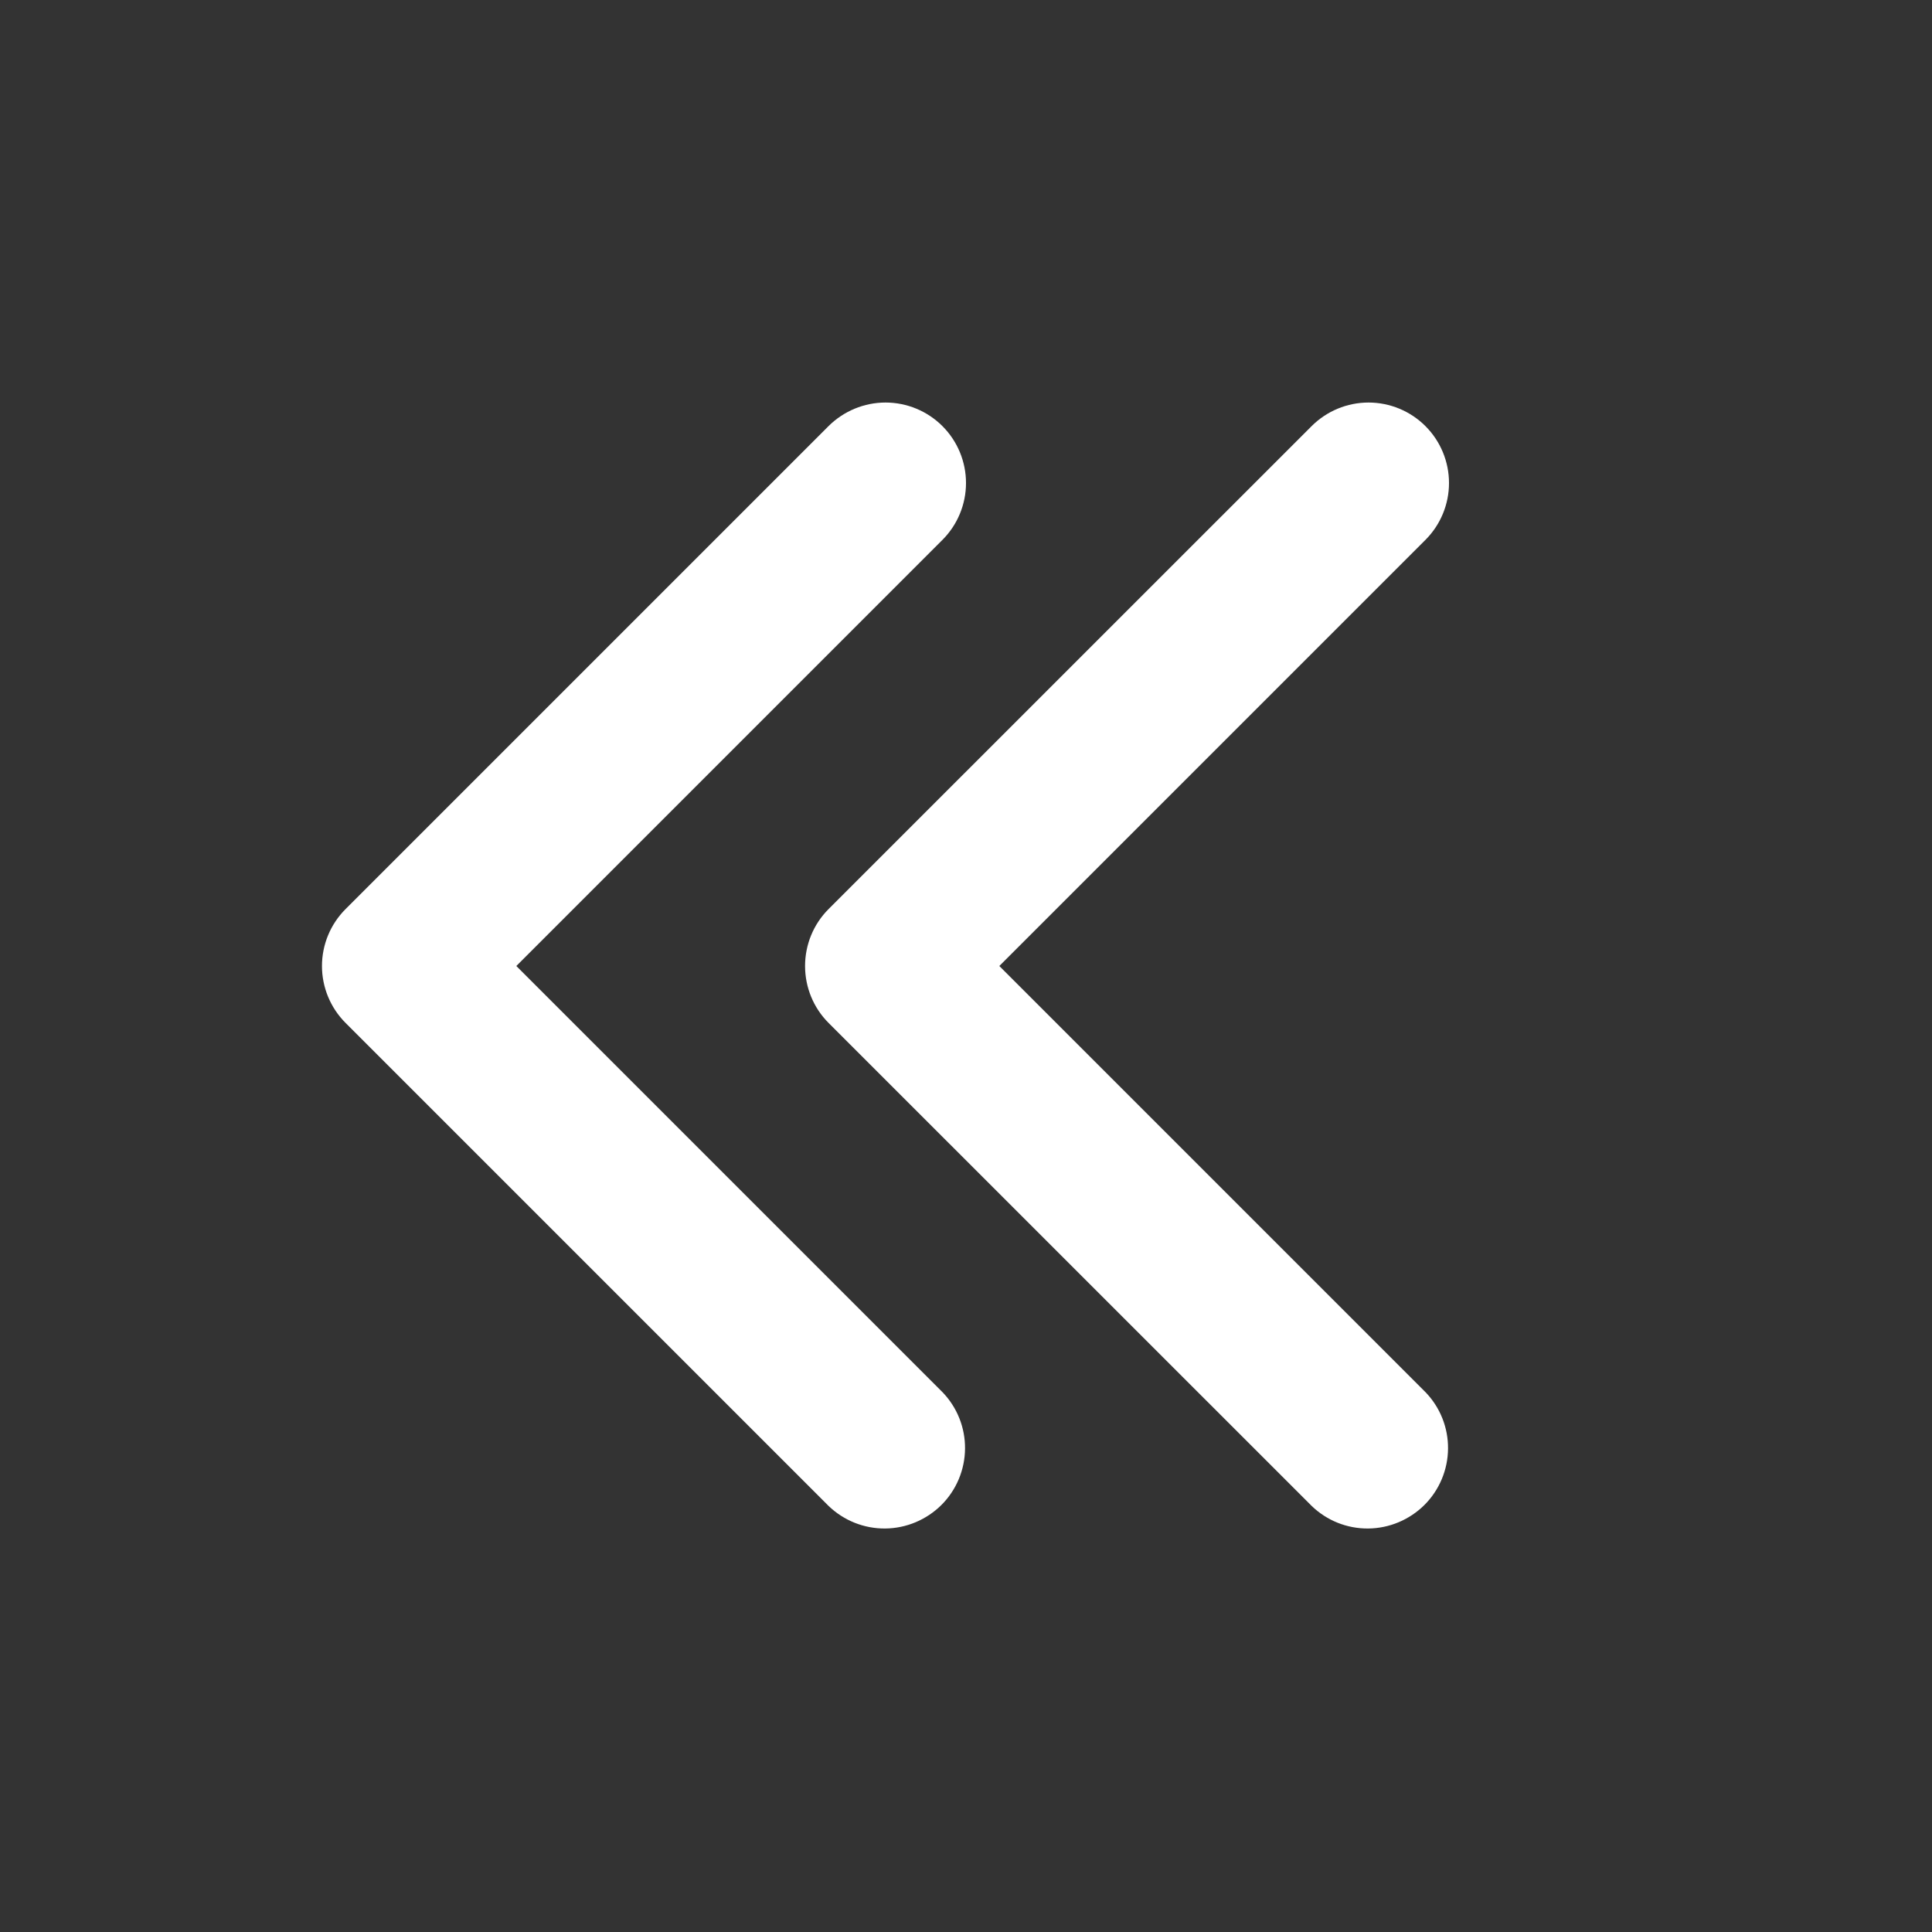 <svg width="20" height="20" viewBox="0 0 20 20" fill="none" xmlns="http://www.w3.org/2000/svg">
<rect x="0" y="0" width="20" height="20" fill="#333333" stroke="none"/>
<g id="ic_double chevron">
<path id="Vector" d="M14.756 4.411C14.912 4.567 15 4.779 15 5C15 5.221 14.912 5.433 14.756 5.589L10.345 10L14.756 14.411C14.908 14.568 14.992 14.778 14.99 14.997C14.988 15.216 14.9 15.425 14.746 15.579C14.591 15.733 14.382 15.821 14.164 15.823C13.945 15.825 13.735 15.741 13.578 15.589L8.577 10.589C8.421 10.433 8.334 10.221 8.334 10C8.334 9.779 8.421 9.567 8.577 9.411L13.578 4.411C13.734 4.255 13.946 4.167 14.167 4.167C14.388 4.167 14.6 4.255 14.756 4.411ZM9.756 4.411C9.912 4.567 10 4.779 10 5C10 5.221 9.912 5.433 9.756 5.589L5.345 10L9.756 14.411C9.908 14.568 9.992 14.778 9.99 14.997C9.988 15.216 9.9 15.425 9.746 15.579C9.591 15.733 9.382 15.821 9.164 15.823C8.945 15.825 8.735 15.741 8.577 15.589L3.577 10.589C3.421 10.433 3.333 10.221 3.333 10C3.333 9.779 3.421 9.567 3.577 9.411L8.577 4.411C8.734 4.255 8.946 4.167 9.167 4.167C9.388 4.167 9.6 4.255 9.756 4.411Z" fill="white"/>
</g>
</svg>
